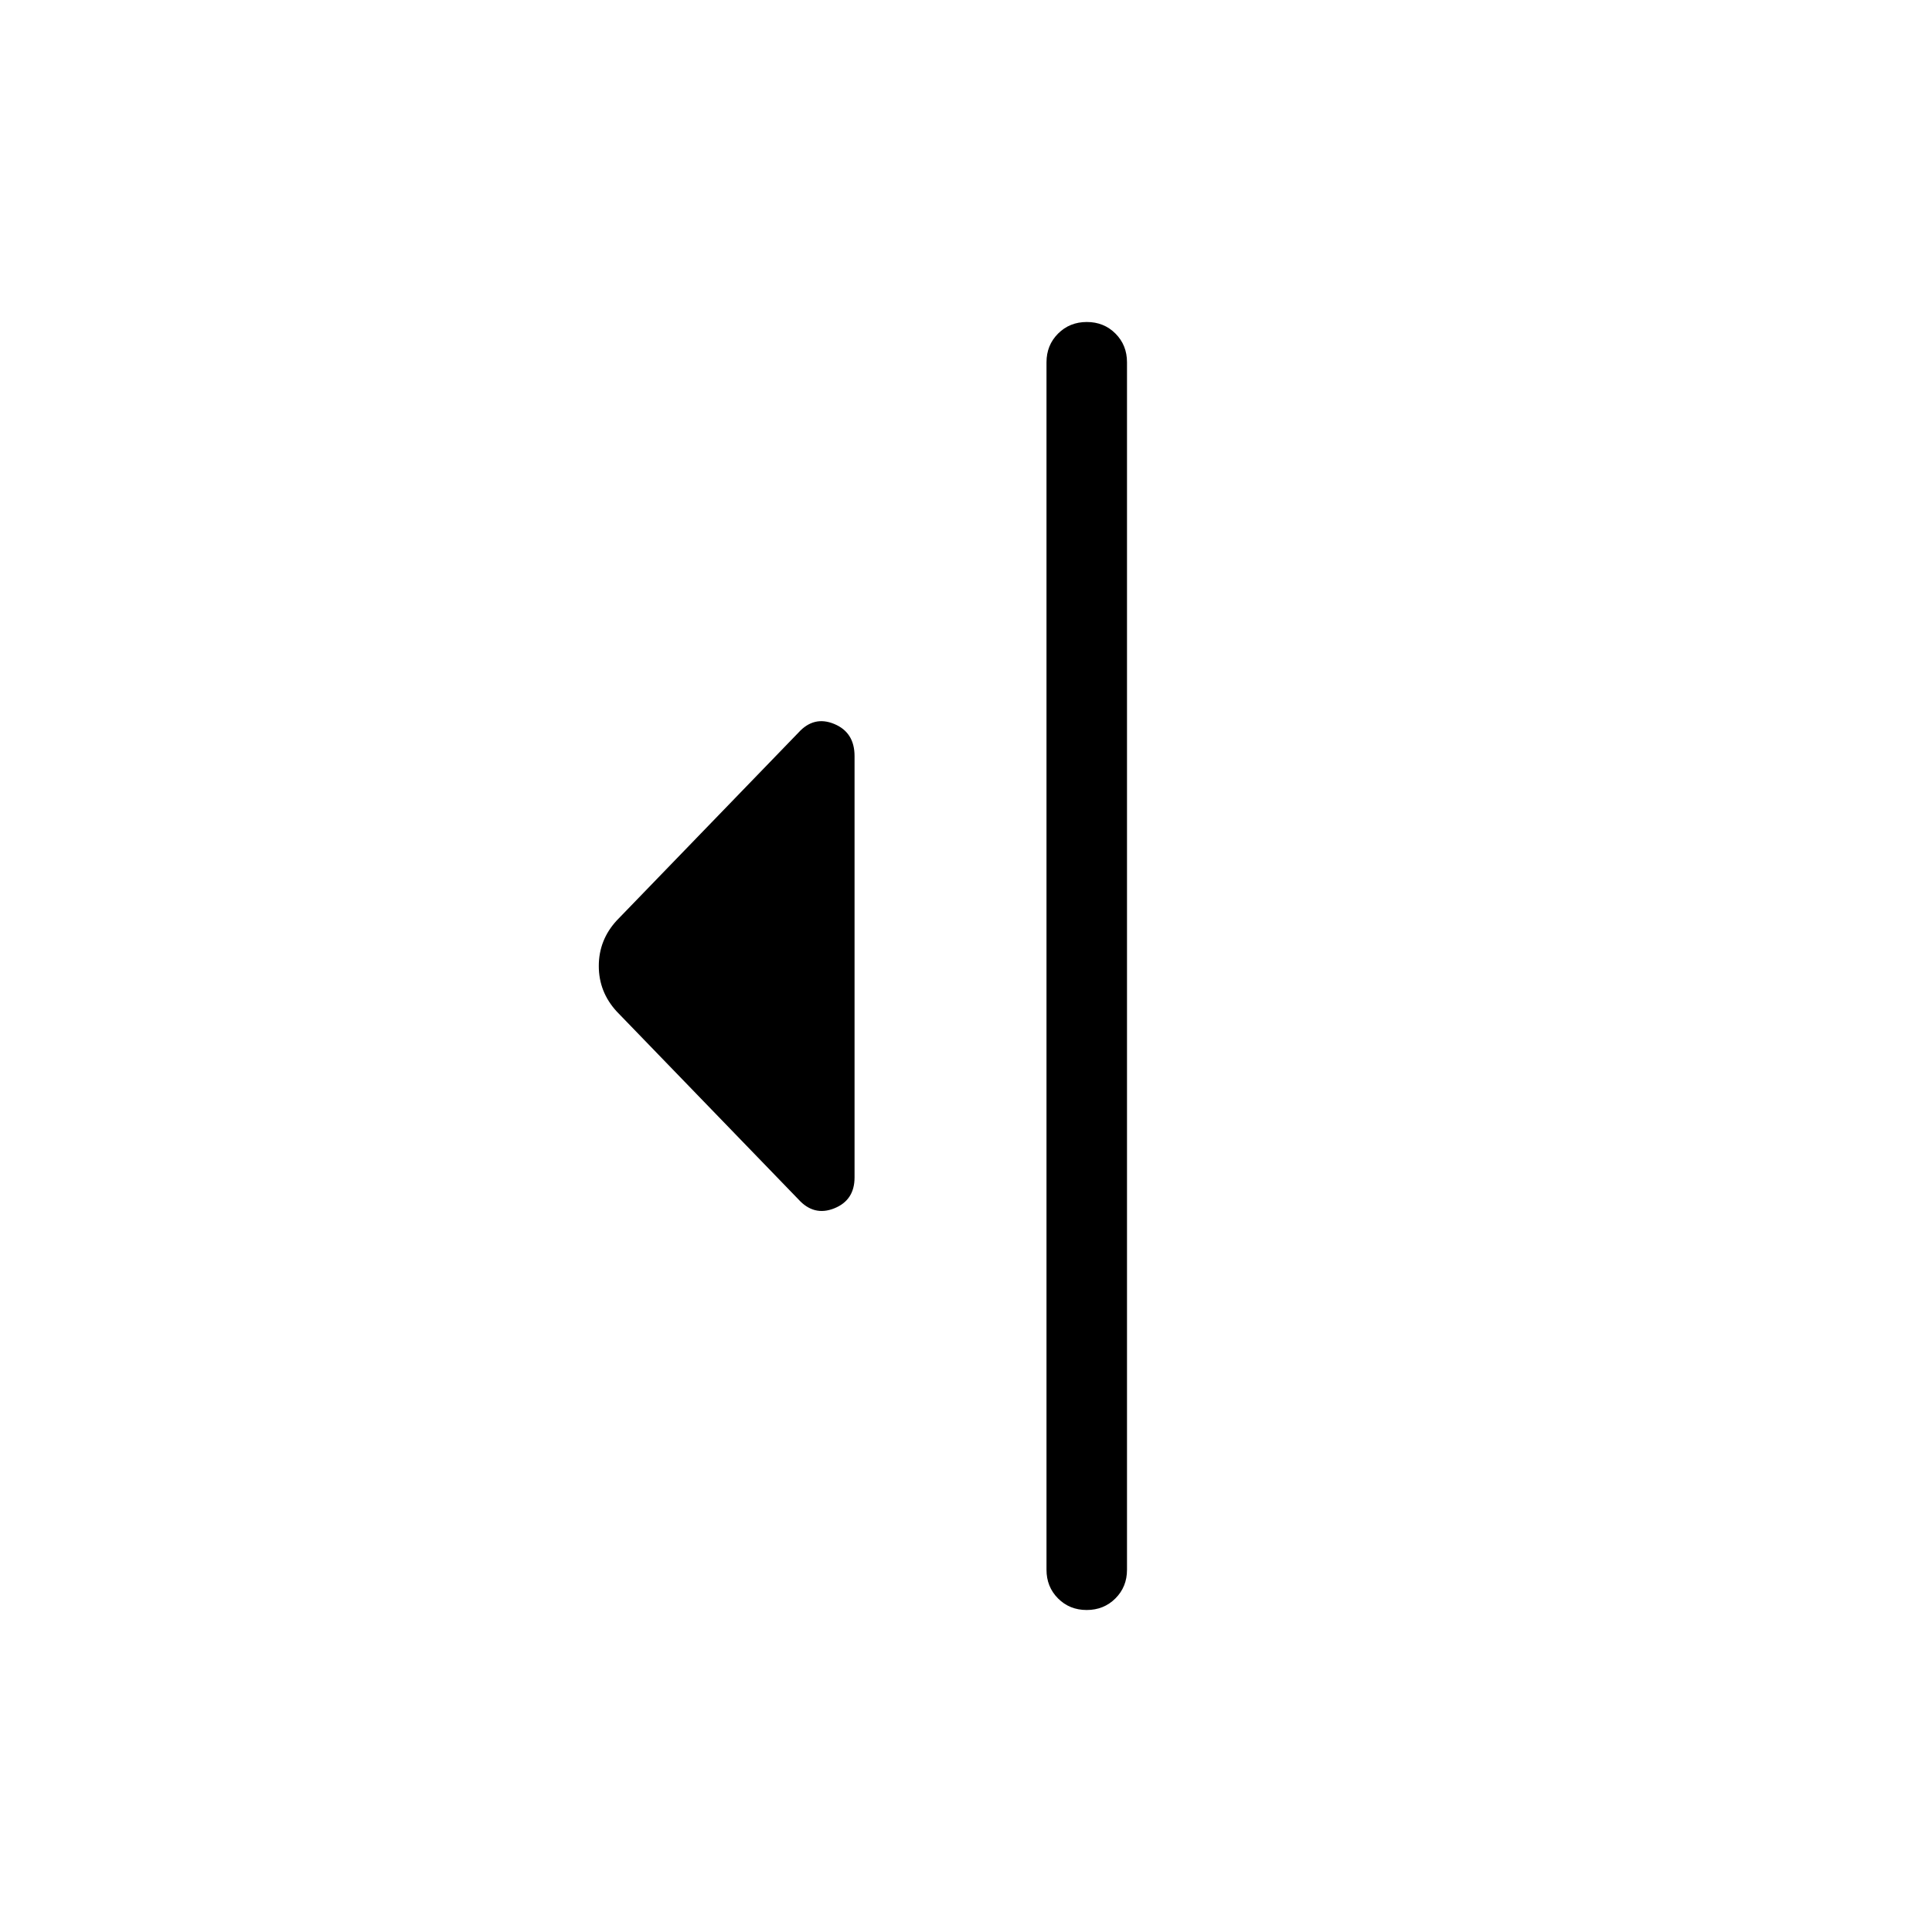 <svg xmlns="http://www.w3.org/2000/svg" height="24" viewBox="0 -960 960 960" width="24"><path d="m396.77-364-90.31-93.38q-8.92-9.7-8.92-22.62 0-12.92 8.92-22.62L396.77-596q7.69-8.46 17.77-4.26 10.08 4.2 10.08 15.95v209.39q0 11.3-10.08 15.34-10.08 4.04-17.77-4.42ZM520-180v-600q0-8.5 5.76-14.25t14.27-5.75q8.51 0 14.24 5.75T560-780v600q0 8.5-5.76 14.25T539.97-160q-8.51 0-14.24-5.75T520-180Z"/></svg>
